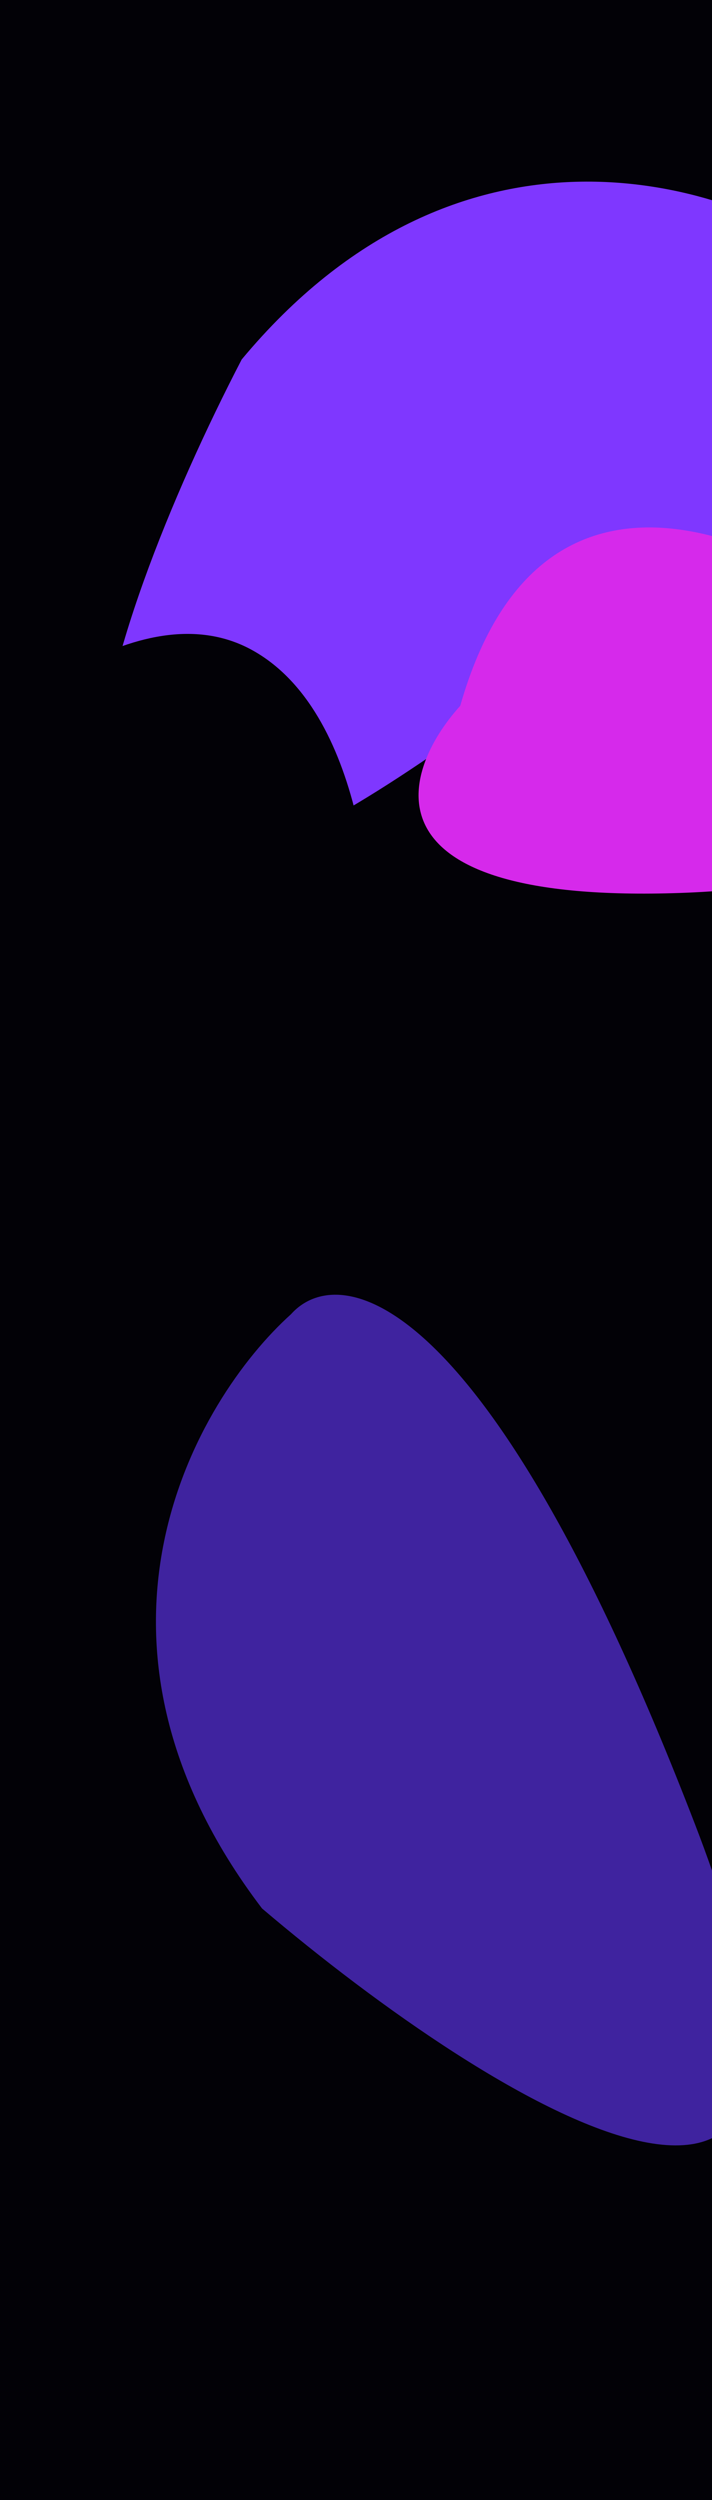 <svg width="600" height="2106" viewBox="0 0 600 2106" fill="none" xmlns="http://www.w3.org/2000/svg">
<g clip-path="url(#clip0_244_20)">
<rect width="600" height="2106" fill="#020106"/>
<g filter="url(#filter0_f_244_20)">
<path d="M354.498 642.527C-48.118 914.294 86.192 529.291 203.674 302.82C386.339 83.417 608.664 152.493 696.994 214.456C750.585 243.911 757.114 370.761 354.498 642.527Z" fill="#7F37FF"/>
</g>
<g filter="url(#filter1_f_244_20)">
<path d="M585.683 1536.8C760.348 1990.06 415.219 1772.92 220.821 1607.69C47.915 1380.52 165.041 1179.32 245.217 1107.11C285.928 1061.48 411.017 1083.54 585.683 1536.8Z" fill="#3F239F"/>
</g>
<g filter="url(#filter2_f_244_20)">
<path d="M573.297 752.219C302.602 761.616 336.873 651.035 387.846 594.57C458.72 345.782 672.704 461.134 770.838 549.909C817.78 613.43 843.991 742.822 573.297 752.219Z" fill="#D629EB"/>
</g>
<g filter="url(#filter3_f_244_20)">
<path d="M211.879 547.317C117.767 496.067 -9.646 605.039 -61.588 665.931C-74.728 684.115 -93.123 734.097 -61.588 788.55C189.213 1119.67 292.563 962.885 312.889 843.102C318.432 765.861 305.99 598.566 211.879 547.317Z" fill="#020106"/>
</g>
</g>
<defs>
<filter id="filter0_f_244_20" x="-216" y="-147" width="1239" height="1183" filterUnits="userSpaceOnUse" color-interpolation-filters="sRGB">
<feFlood flood-opacity="0" result="BackgroundImageFix"/>
<feBlend mode="normal" in="SourceGraphic" in2="BackgroundImageFix" result="shape"/>
<feGaussianBlur stdDeviation="150" result="effect1_foregroundBlur_244_20"/>
</filter>
<filter id="filter1_f_244_20" x="-168.593" y="790.679" width="1102.14" height="1316.61" filterUnits="userSpaceOnUse" color-interpolation-filters="sRGB">
<feFlood flood-opacity="0" result="BackgroundImageFix"/>
<feBlend mode="normal" in="SourceGraphic" in2="BackgroundImageFix" result="shape"/>
<feGaussianBlur stdDeviation="150" result="effect1_foregroundBlur_244_20"/>
</filter>
<filter id="filter2_f_244_20" x="52.723" y="144.317" width="1047.96" height="908.465" filterUnits="userSpaceOnUse" color-interpolation-filters="sRGB">
<feFlood flood-opacity="0" result="BackgroundImageFix"/>
<feBlend mode="normal" in="SourceGraphic" in2="BackgroundImageFix" result="shape"/>
<feGaussianBlur stdDeviation="150" result="effect1_foregroundBlur_244_20"/>
</filter>
<filter id="filter3_f_244_20" x="-379" y="234" width="993" height="1053" filterUnits="userSpaceOnUse" color-interpolation-filters="sRGB">
<feFlood flood-opacity="0" result="BackgroundImageFix"/>
<feBlend mode="normal" in="SourceGraphic" in2="BackgroundImageFix" result="shape"/>
<feGaussianBlur stdDeviation="150" result="effect1_foregroundBlur_244_20"/>
</filter>
<clipPath id="clip0_244_20">
<rect width="600" height="2106" fill="white"/>
</clipPath>
</defs>
</svg>
